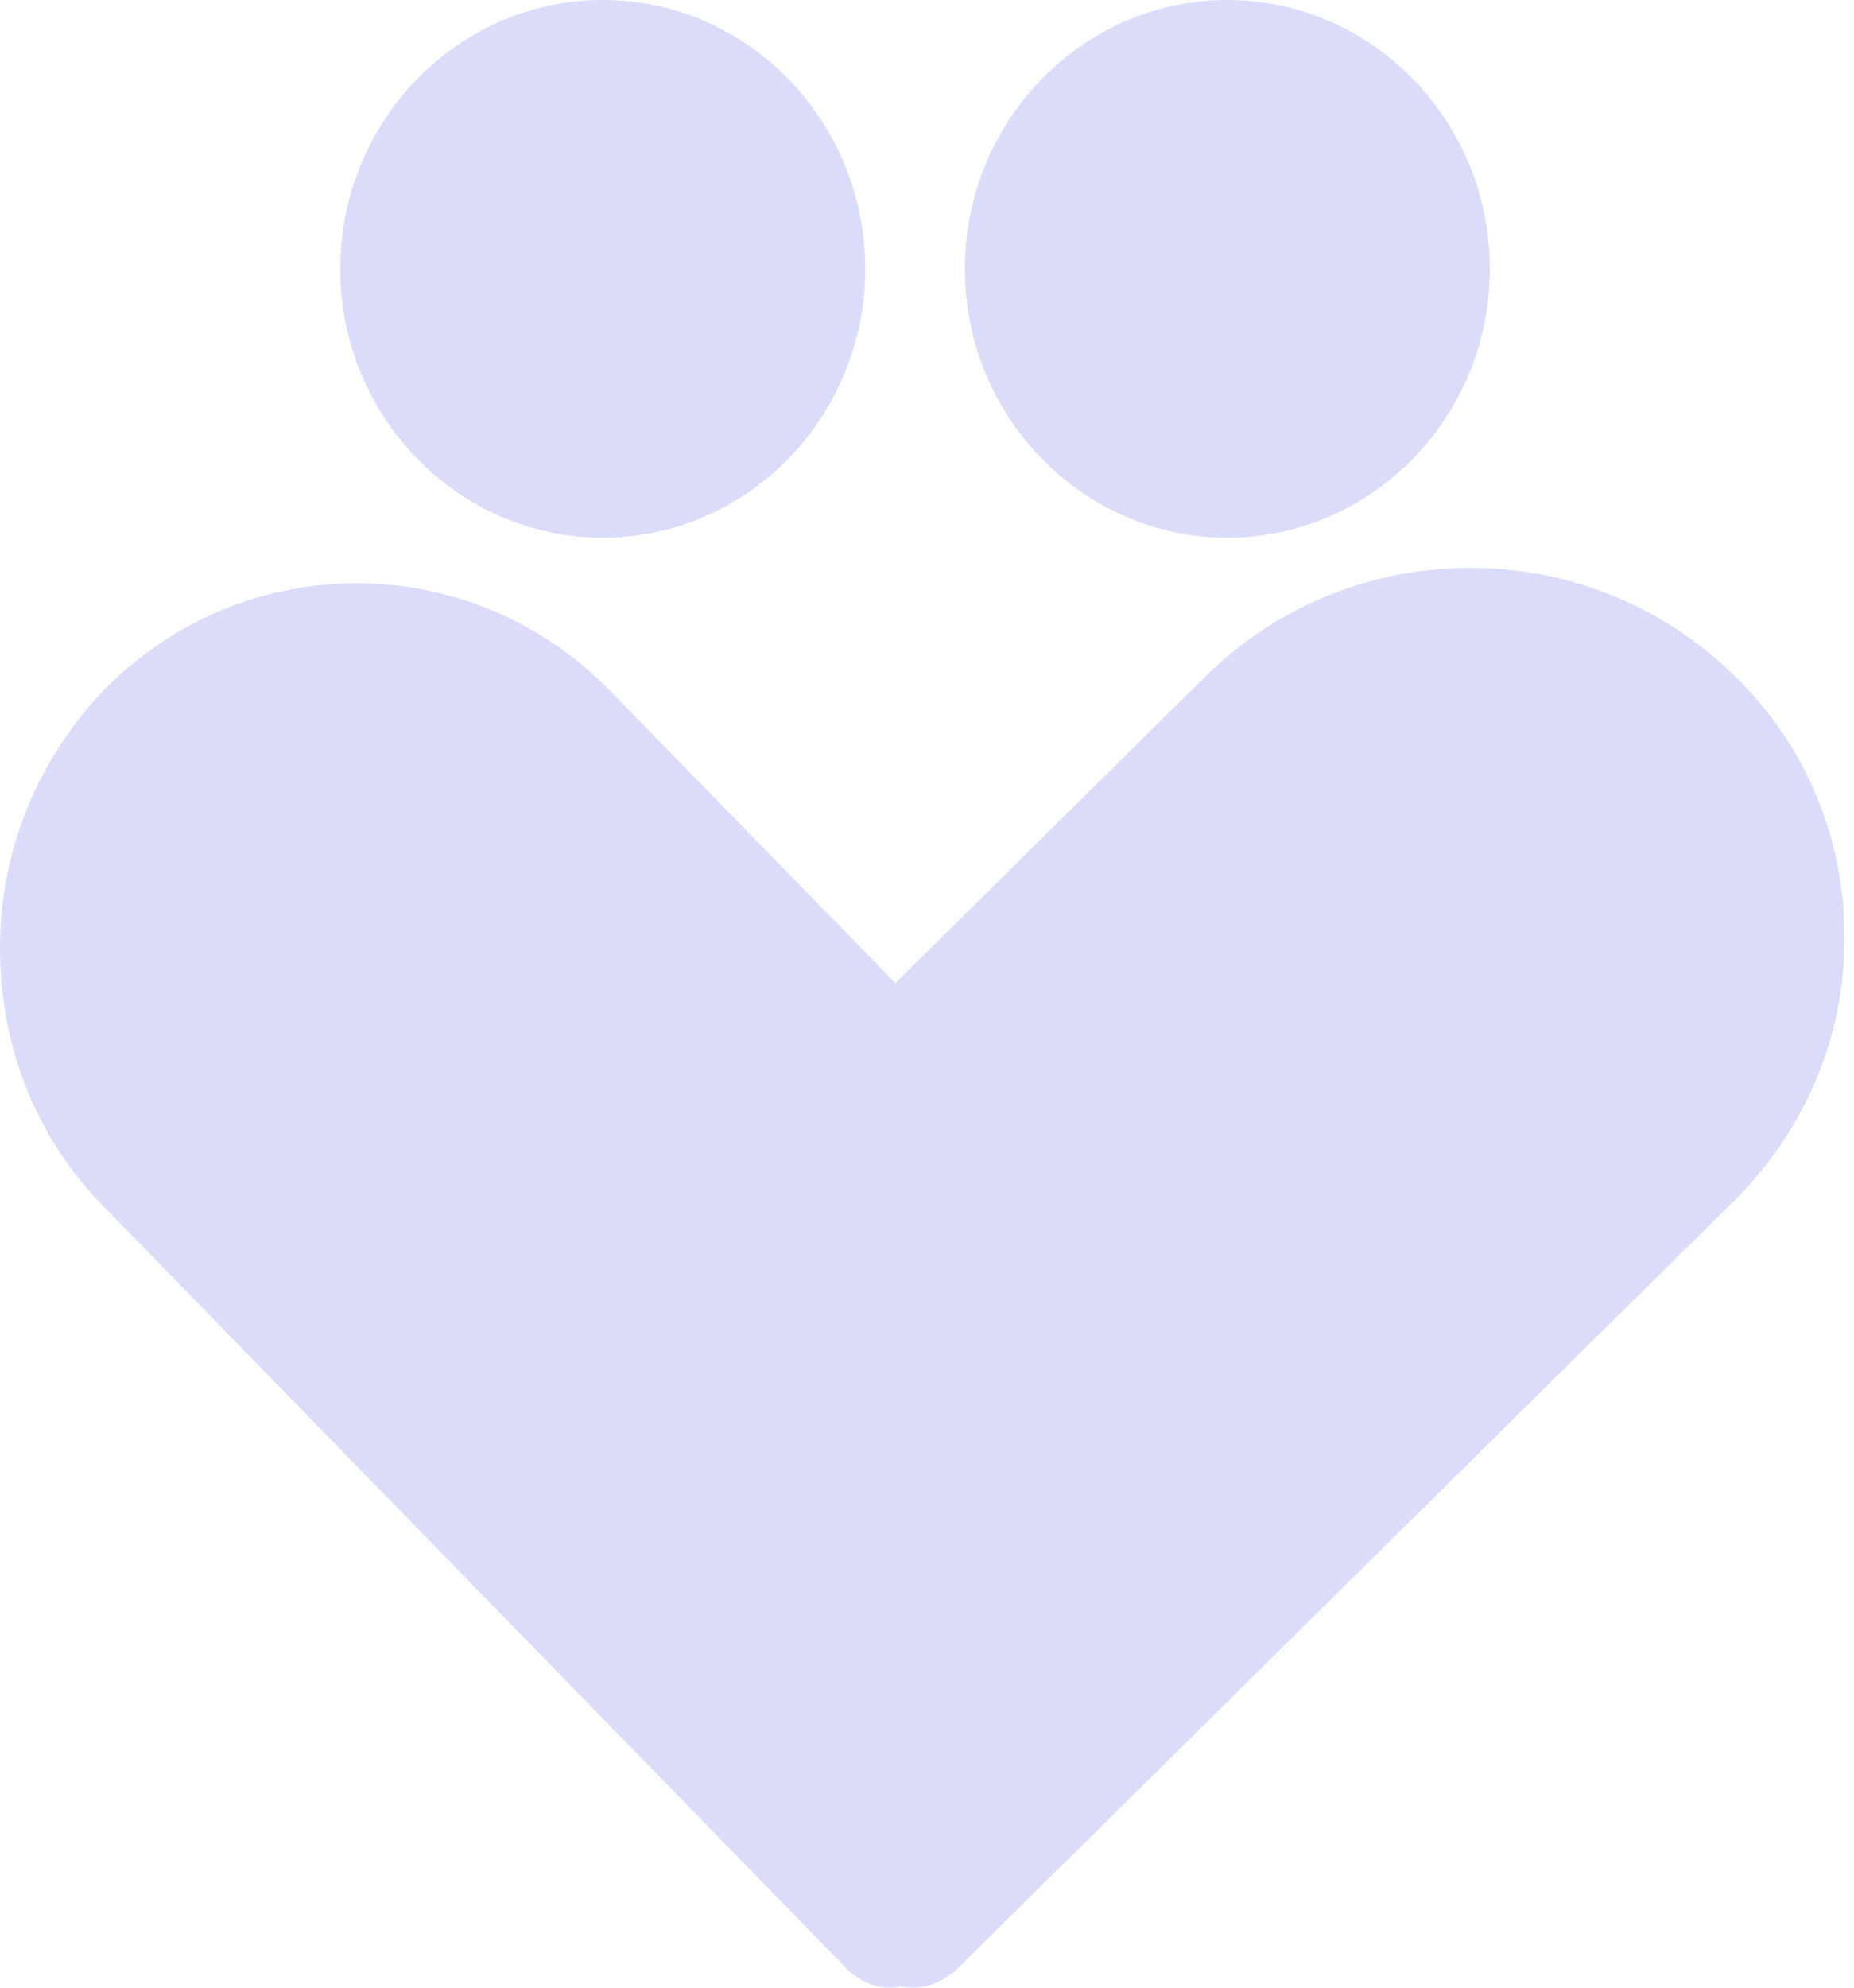 <svg width="28" height="30" viewBox="0 0 28 30" fill="none" xmlns="http://www.w3.org/2000/svg">
<path fill-rule="evenodd" clip-rule="evenodd" d="M9.103 8.115C6.919 8.115 5.139 6.293 5.139 4.058C5.139 1.822 6.919 0 9.103 0C11.287 0 13.067 1.822 13.067 4.058C13.067 6.293 11.287 8.115 9.103 8.115ZM18.536 8.115C16.352 8.115 14.572 6.293 14.572 4.058C14.572 1.822 16.352 0 18.536 0C20.72 0 22.5 1.822 22.5 4.058C22.5 6.293 20.72 8.115 18.536 8.115ZM13.434 30C13.214 30 12.993 29.906 12.81 29.737L1.578 18.222C0.551 17.189 0 15.798 0 14.314C0 12.83 0.569 11.459 1.578 10.407C3.689 8.265 7.102 8.265 9.213 10.426L13.522 14.837L18.206 10.209C20.417 8.025 23.992 8.025 26.203 10.209C27.28 11.254 27.857 12.659 27.857 14.16C27.857 15.66 27.261 17.047 26.203 18.11L14.438 29.734C14.246 29.905 14.015 30 13.784 30C13.725 30 13.665 29.994 13.606 29.981C13.549 29.994 13.491 30 13.434 30Z" fill="#DBDBFA"/>
</svg>
